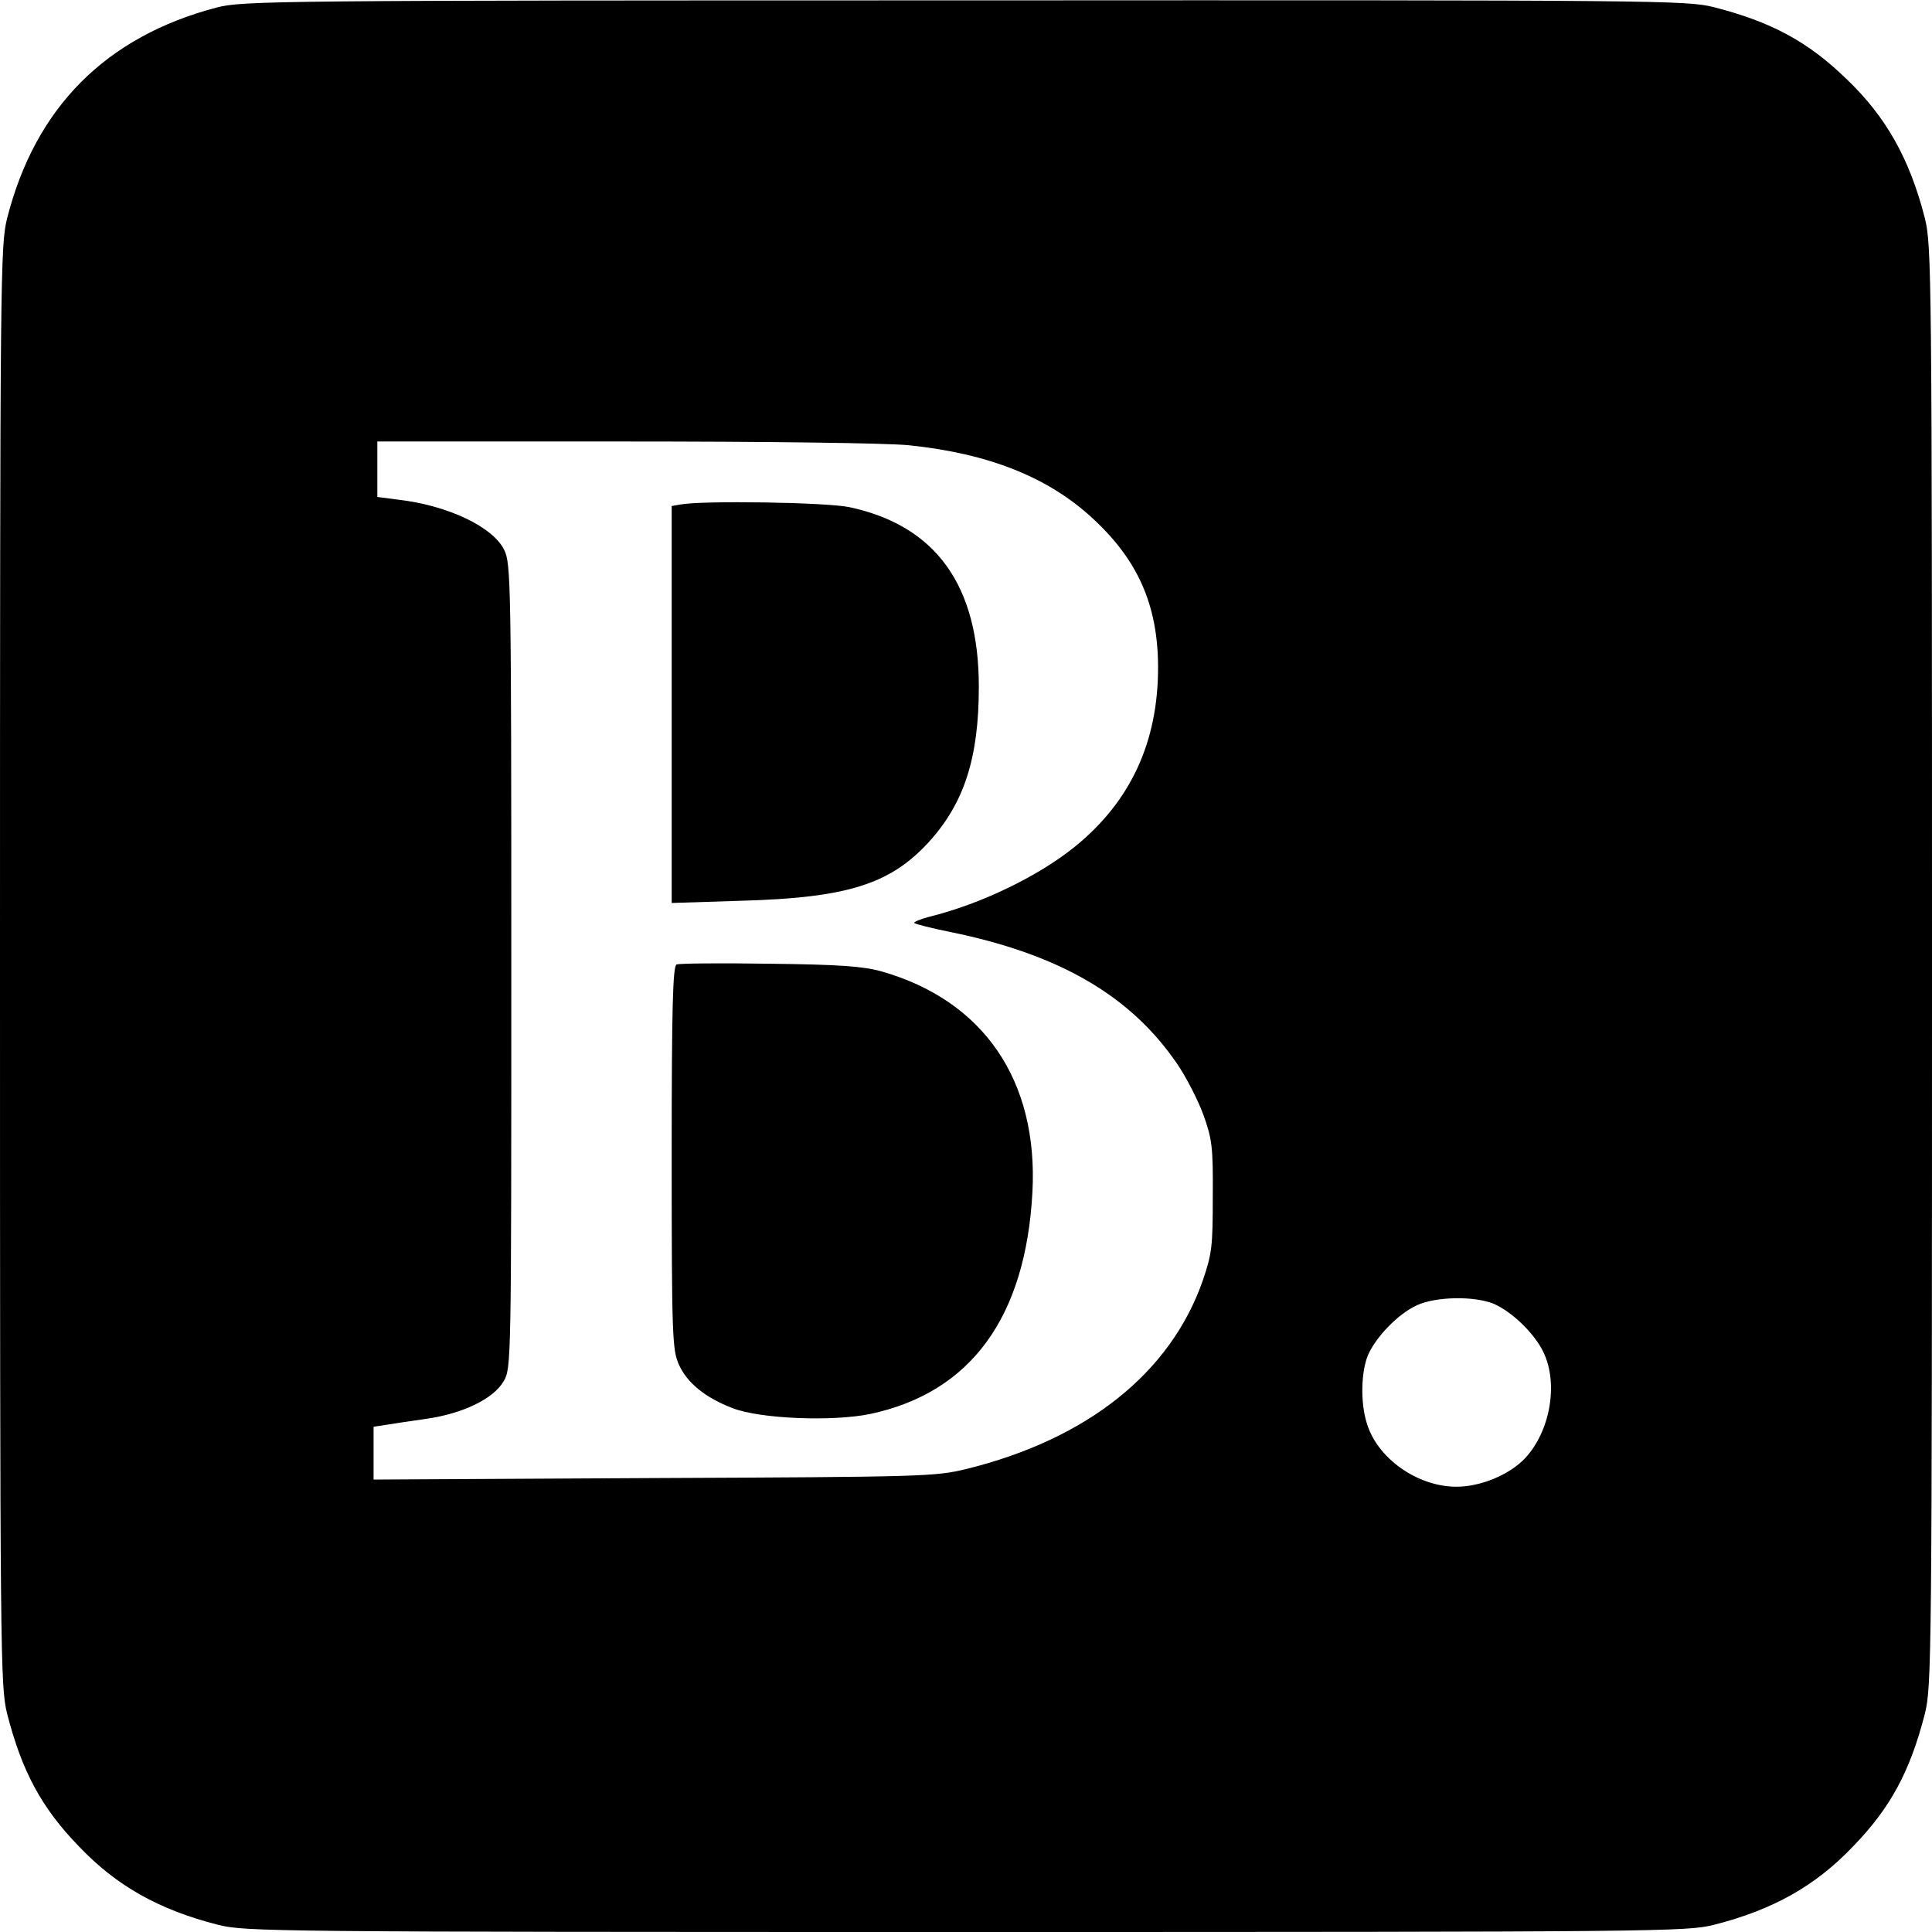<?xml version="1.0" standalone="no"?>
<!DOCTYPE svg PUBLIC "-//W3C//DTD SVG 20010904//EN"
 "http://www.w3.org/TR/2001/REC-SVG-20010904/DTD/svg10.dtd">
<svg version="1.0" xmlns="http://www.w3.org/2000/svg"
 width="512pt" height="512pt" viewBox="0 0 512 512"
 preserveAspectRatio="xMidYMid meet">
<g transform="translate(0,512) scale(0.1,-0.1)"
fill="#000000" stroke="none">
<path d="M574 5100 c-293 -77 -480 -264 -555 -558 -18 -73 -19 -136 -19 -1982
0 -1846 1 -1909 19 -1982 39 -152 91 -249 190 -351 100 -105 212 -168 369
-208 73 -18 136 -19 1982 -19 1846 0 1909 1 1982 19 157 40 269 103 369 208
99 102 151 199 190 351 18 73 19 136 19 1982 0 1846 -1 1909 -19 1982 -40 157
-103 269 -208 369 -102 99 -199 151 -351 190 -73 18 -135 19 -1986 18 -1826 0
-1914 -1 -1982 -19z m1835 -1160 c212 -22 370 -85 488 -195 119 -110 171 -229
172 -390 1 -201 -73 -360 -222 -480 -97 -78 -248 -151 -386 -185 -23 -6 -41
-14 -38 -16 3 -3 46 -14 96 -24 289 -59 478 -169 601 -350 24 -35 55 -96 69
-134 23 -64 26 -85 25 -216 0 -133 -2 -152 -27 -225 -86 -244 -306 -419 -626
-498 -83 -20 -114 -21 -828 -24 l-743 -4 0 70 0 70 33 5 c17 3 66 10 107 16
97 14 178 53 205 100 20 34 20 51 20 1100 0 1022 -1 1067 -19 1103 -30 61
-150 118 -282 133 l-54 7 0 73 0 74 654 0 c379 0 696 -4 755 -10z m1549 -2275
c49 -21 110 -80 133 -130 39 -83 17 -208 -49 -279 -41 -44 -118 -76 -182 -76
-104 0 -211 76 -238 169 -17 54 -15 135 3 179 21 49 80 110 130 133 50 23 151
25 203 4z"/>
<path d="M1803 3783 l-23 -4 0 -526 0 -526 188 6 c278 8 391 44 493 155 94
103 133 223 133 412 0 269 -114 427 -343 476 -62 13 -390 18 -448 7z"/>
<path d="M1793 2564 c-10 -4 -13 -116 -13 -512 0 -474 2 -510 19 -548 22 -49
70 -88 143 -116 73 -28 264 -36 365 -15 266 57 411 256 429 587 16 296 -129
509 -401 586 -47 13 -111 18 -295 20 -129 2 -241 1 -247 -2z"/>
</g>
</svg>
